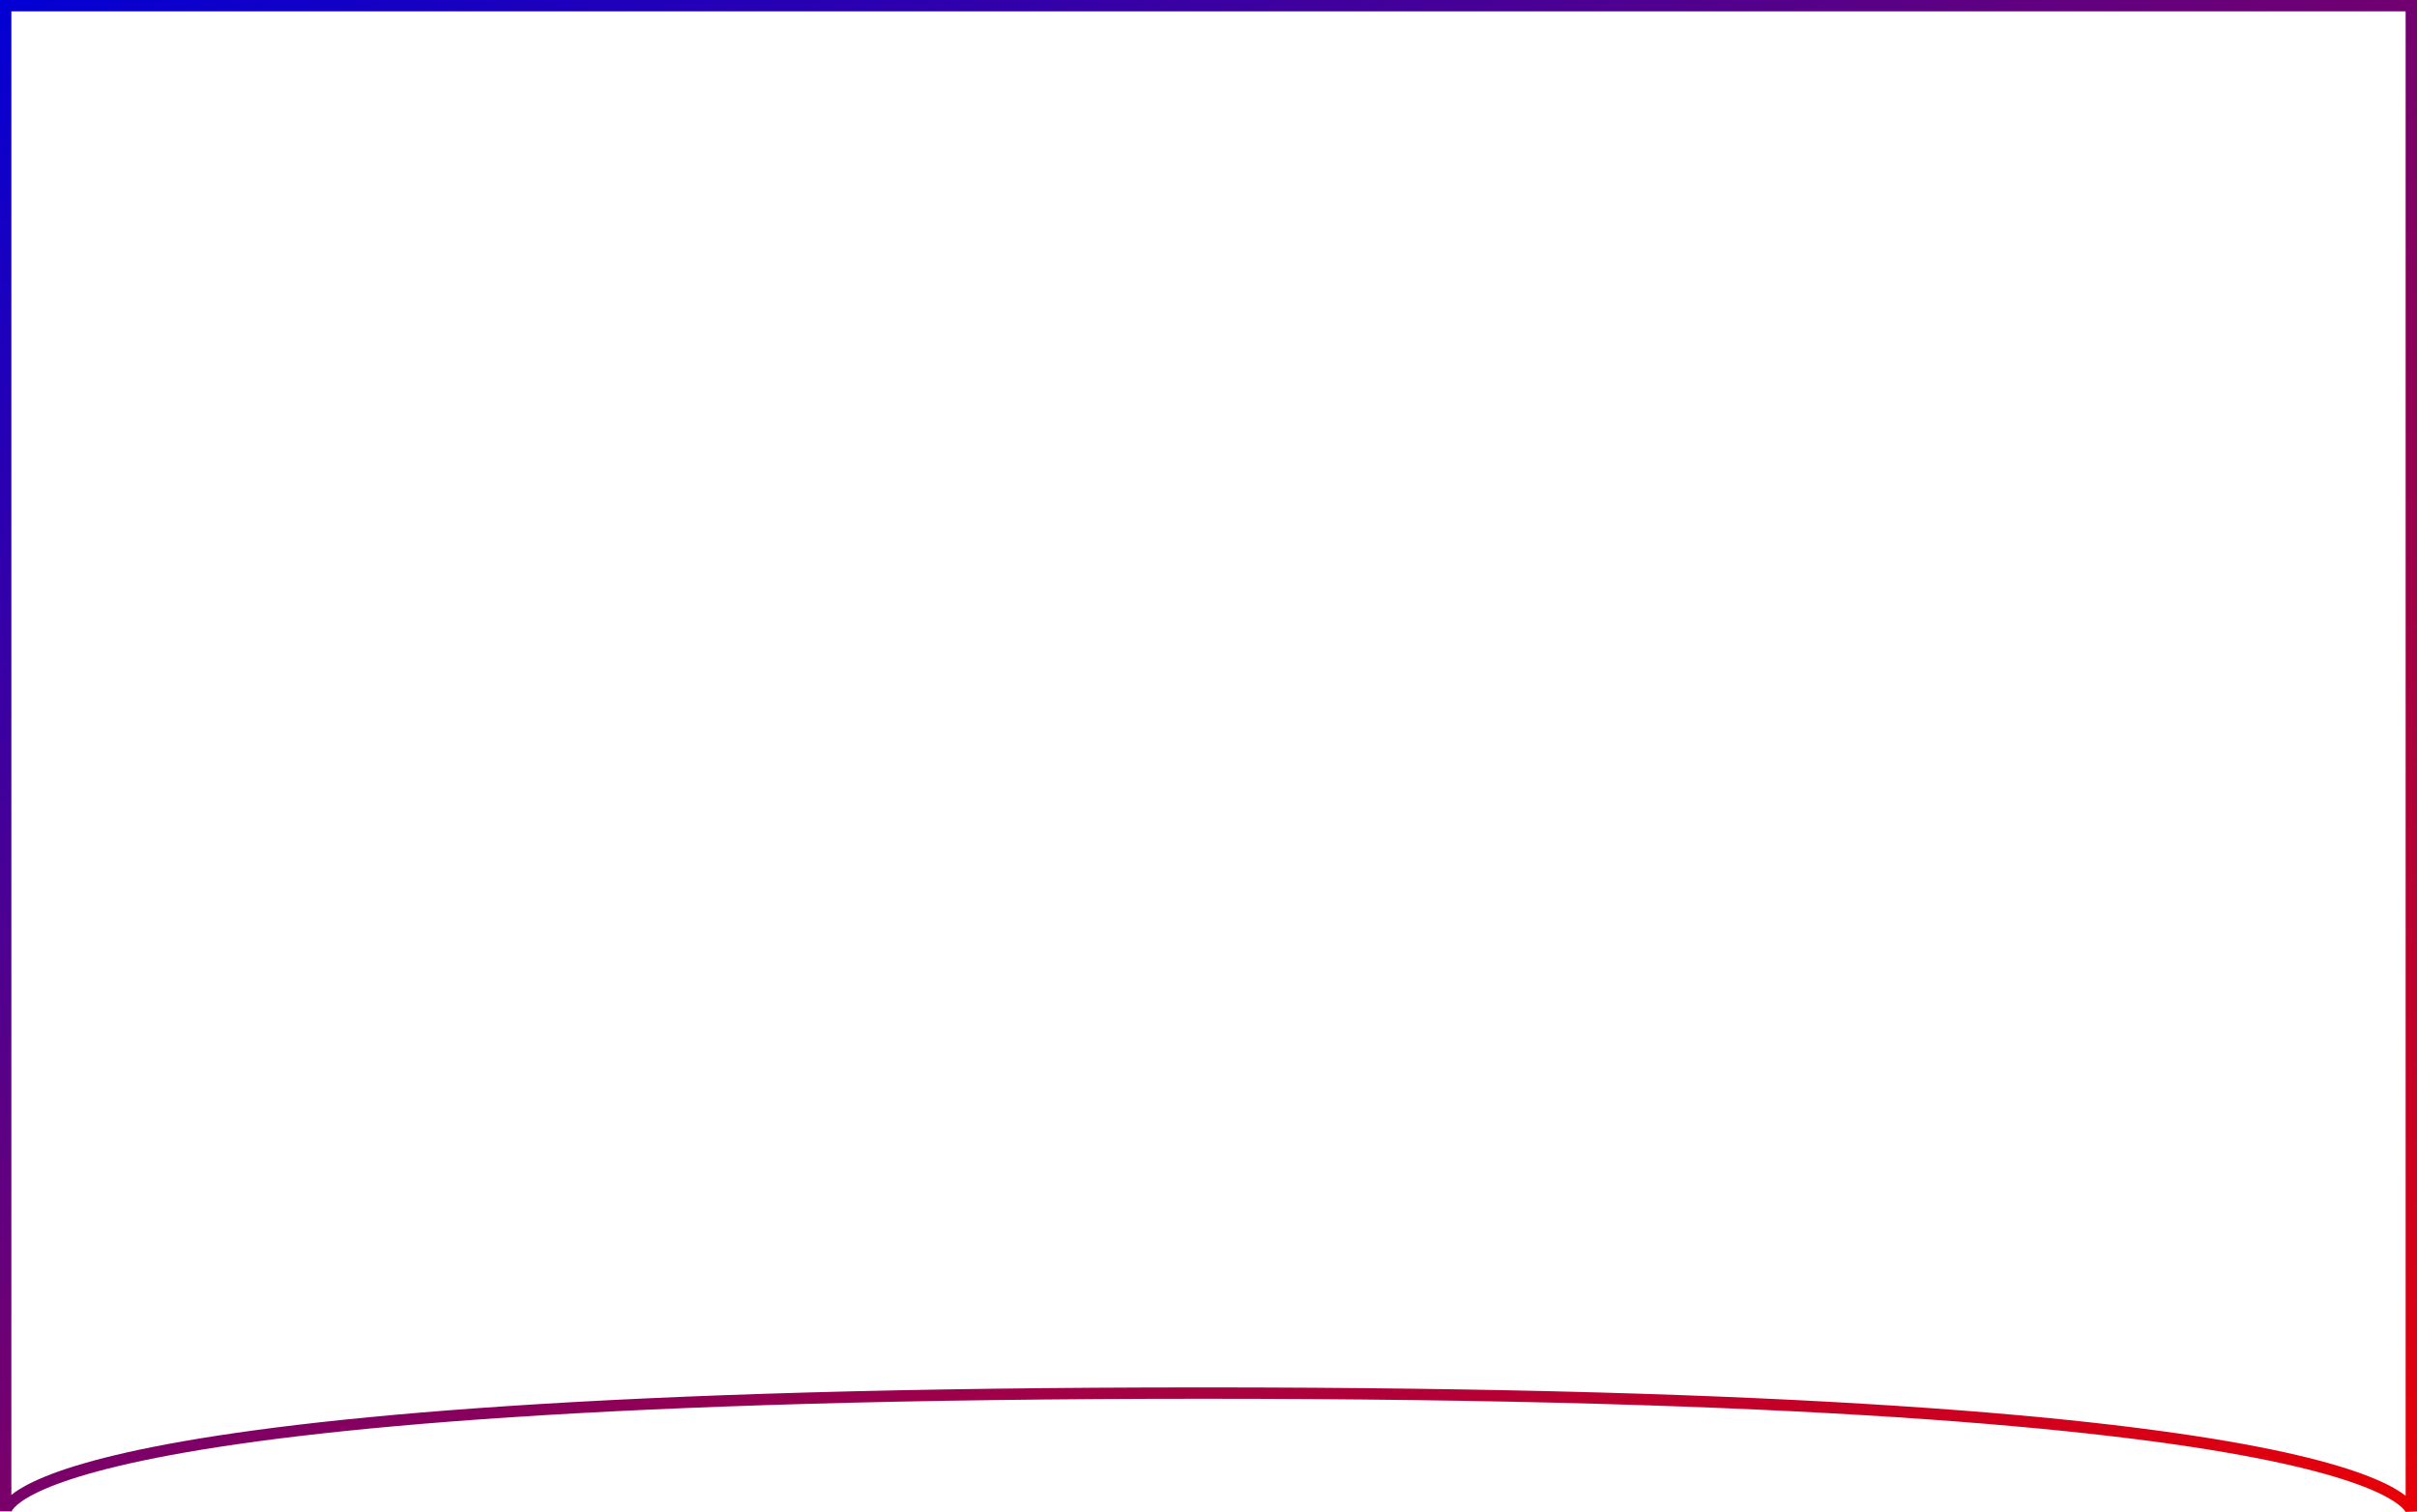 <?xml version="1.0" encoding="UTF-8"?>
<svg id="Layer_2" xmlns="http://www.w3.org/2000/svg" xmlns:xlink="http://www.w3.org/1999/xlink" viewBox="0 0 850.49 532.03">
  <defs>
    <style>
      .cls-1 {
        fill: none;
        stroke: url(#linear-gradient);
        stroke-miterlimit: 10;
        stroke-width: 4px;
      }
    </style>
    <linearGradient id="linear-gradient" x1="203.79" y1="-117.66" x2="646.7" y2="649.5" gradientUnits="userSpaceOnUse">
      <stop offset="0" stop-color="#0300d4"/>
      <stop offset="1" stop-color="#e90006"/>
    </linearGradient>
  </defs>
  <g id="Layer_1-2" data-name="Layer_1">
    <path class="cls-1" d="M848.49,531.85s-3.78-41.63-425.14-41.63S2,531.85,2,531.85V2h846.49v529.85Z"/>
  </g>
</svg>